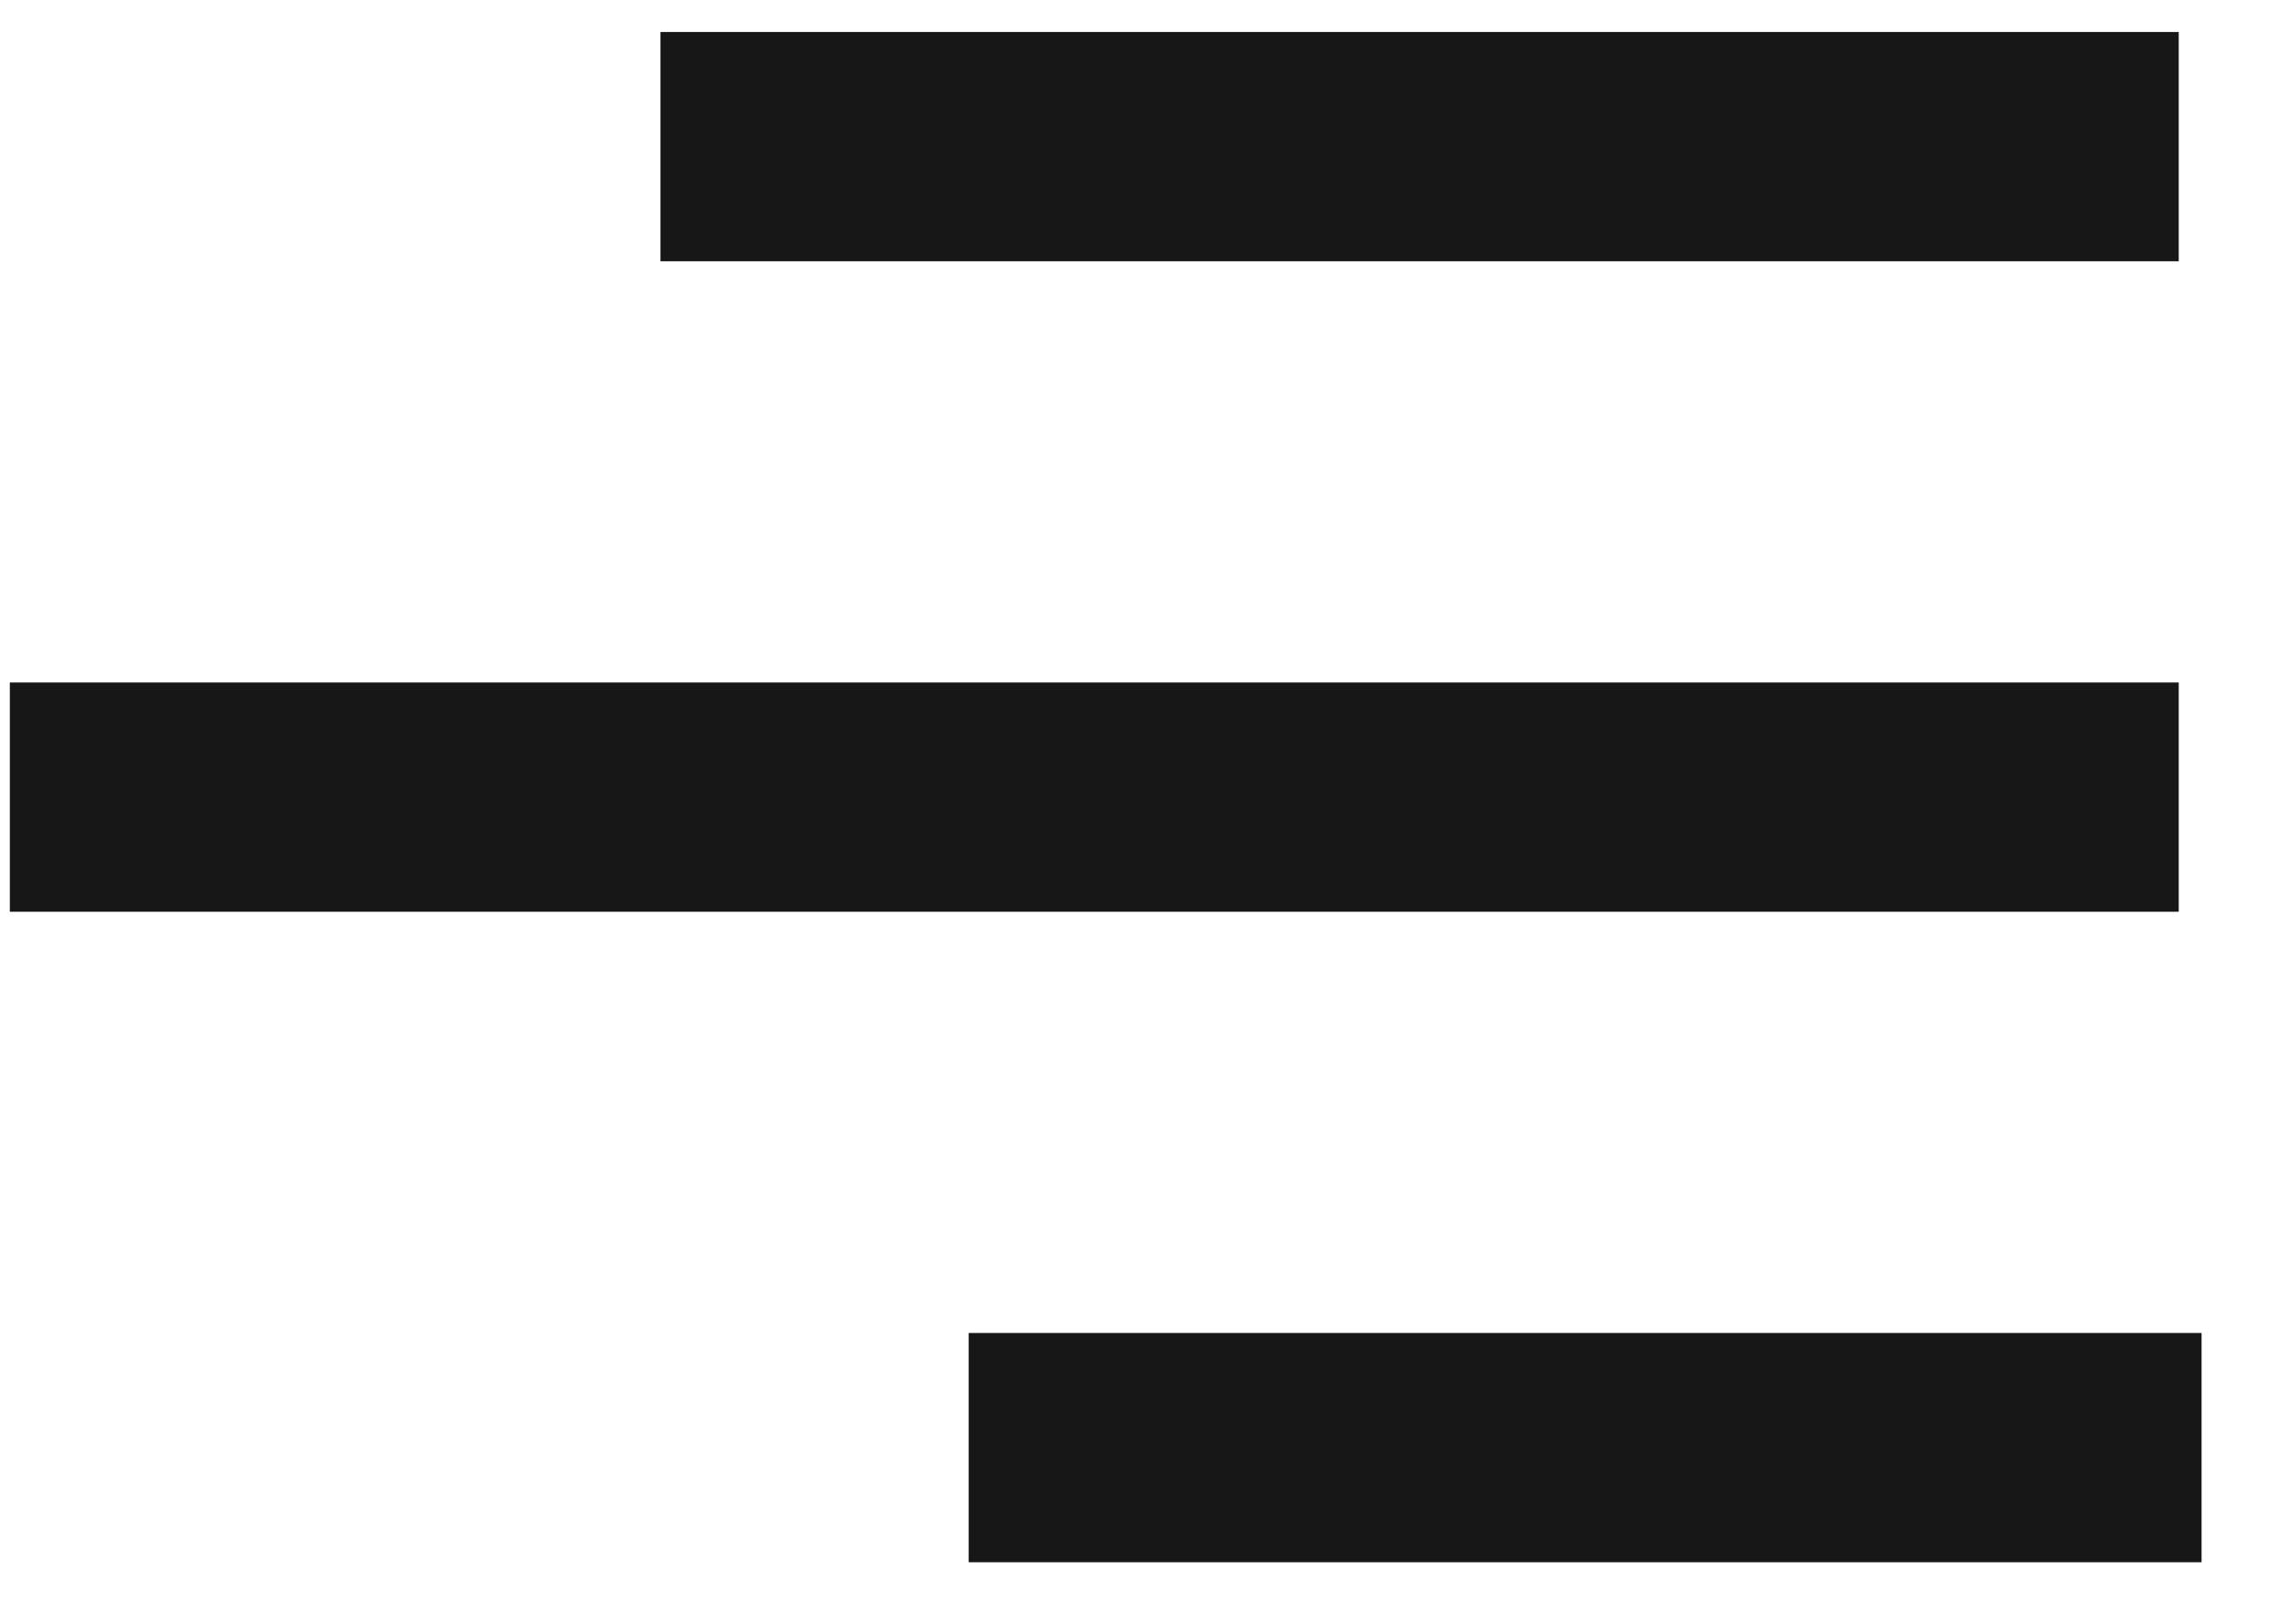 <svg width="24" height="17" viewBox="0 0 24 17" fill="none" xmlns="http://www.w3.org/2000/svg">
<path d="M6.913 1.535H22.804" stroke="#171717" stroke-width="2.4"/>
<path d="M10.139 15.155L23.043 15.155" stroke="#171717" stroke-width="2.4"/>
<path d="M0.103 8.345L22.804 8.345" stroke="#171717" stroke-width="2.4"/>
</svg>
